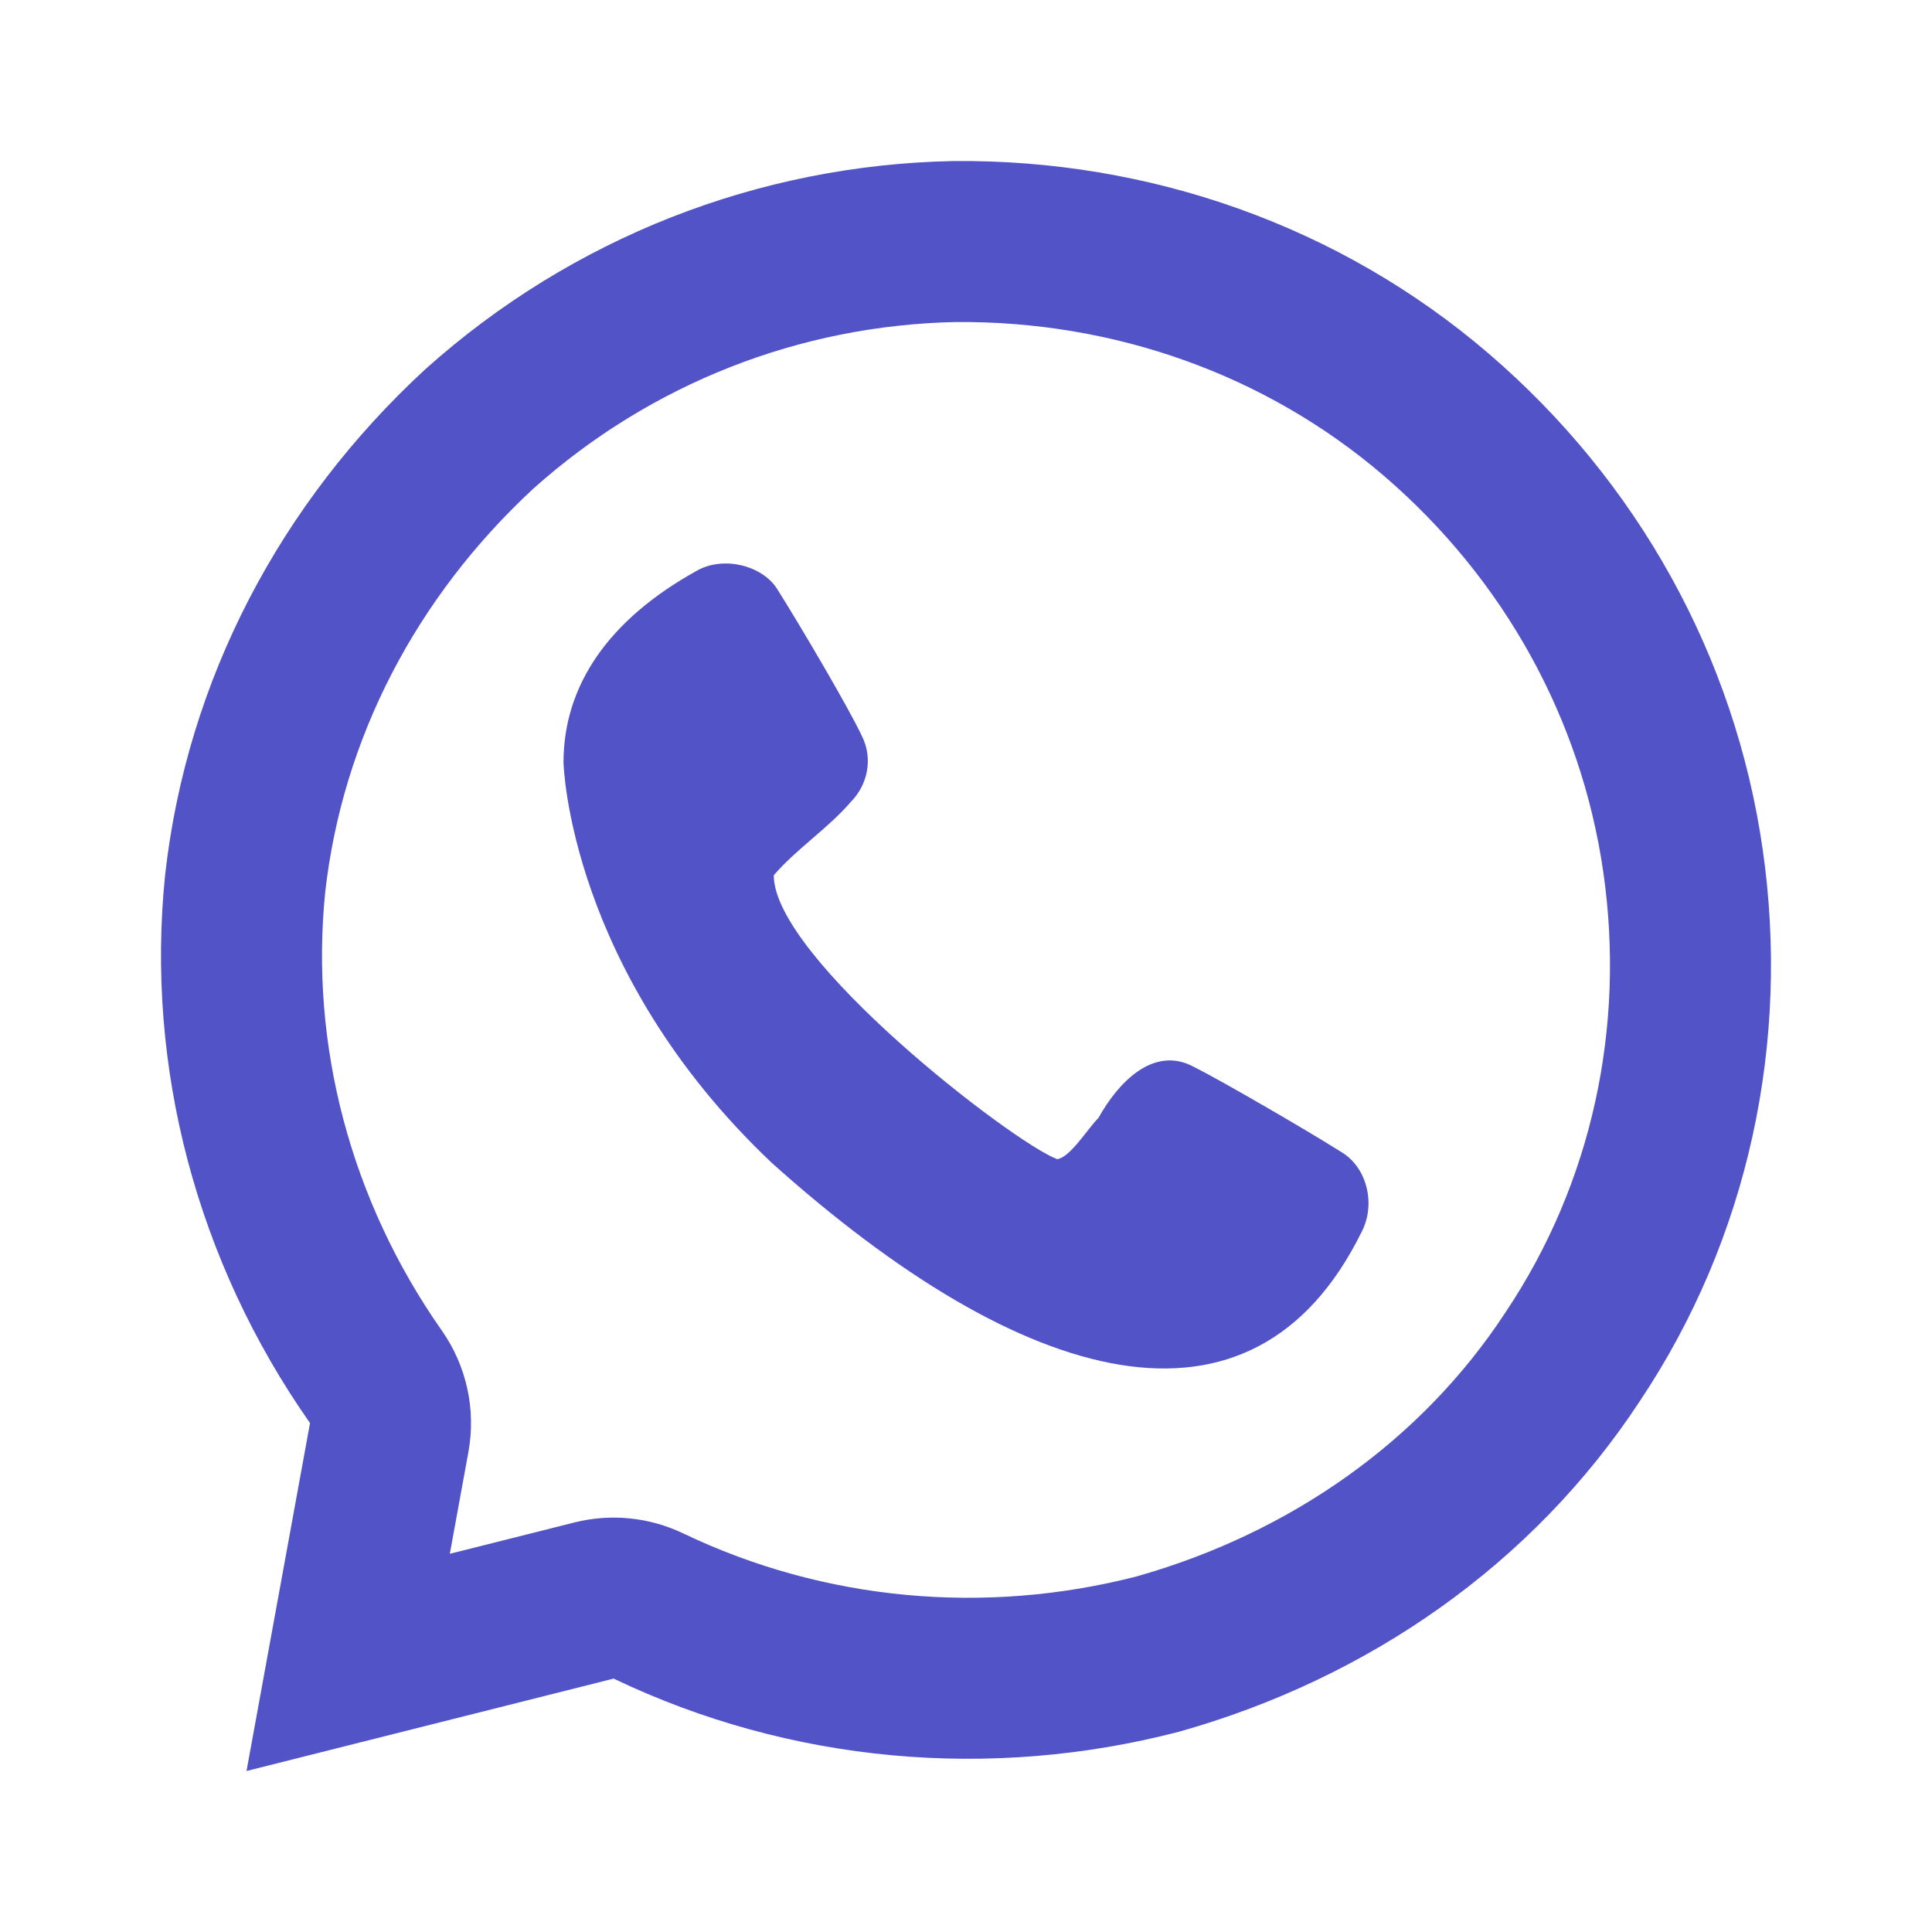 <svg width="64" height="64" viewBox="0 0 64 64" fill="none" xmlns="http://www.w3.org/2000/svg">
<path fill-rule="evenodd" clip-rule="evenodd" d="M14.636 44.077C15.456 45.246 15.773 46.694 15.517 48.098L14.901 51.472L19.026 50.434C20.233 50.13 21.508 50.258 22.63 50.795C27.305 53.033 32.63 53.517 37.668 52.217C42.76 50.771 47.079 47.725 49.856 43.497L49.881 43.459C52.736 39.191 53.851 34.016 53.111 28.887C52.379 23.808 49.814 19.171 45.844 15.763C41.939 12.411 36.905 10.621 31.65 10.668C26.501 10.778 21.57 12.698 17.672 16.183C13.786 19.78 11.35 24.461 10.774 29.543C10.258 34.611 11.614 39.771 14.636 44.077ZM5.471 28.973C6.194 22.526 9.284 16.665 14.083 12.237C18.948 7.874 25.127 5.465 31.569 5.335C38.077 5.27 44.388 7.484 49.318 11.716C54.249 15.949 57.47 21.745 58.39 28.126C59.31 34.508 57.93 41.02 54.314 46.425C50.764 51.829 45.308 55.606 39.063 57.364C32.818 58.992 26.179 58.406 20.328 55.606L8.166 58.667L10.27 47.141C6.523 41.801 4.814 35.354 5.471 28.973Z" fill="#5253C7"/>
<path d="M44.412 38.15C43.23 37.403 40.432 35.784 39.561 35.348C38.193 34.6 37.012 35.908 36.39 37.029C36.017 37.403 35.457 38.337 35.022 38.399C33.529 37.839 25.632 31.736 25.632 28.995C26.378 28.124 27.435 27.439 28.181 26.567C28.741 26.006 28.927 25.134 28.554 24.387C28.119 23.453 26.502 20.713 25.756 19.529C25.259 18.72 23.953 18.408 23.082 18.907C20.159 20.526 18.667 22.706 18.667 25.259C18.667 25.321 18.853 32.172 25.569 38.524C33.902 45.997 41.489 48.114 45.096 40.828C45.593 39.894 45.282 38.648 44.412 38.15Z" fill="#5253C7"/>
</svg>
